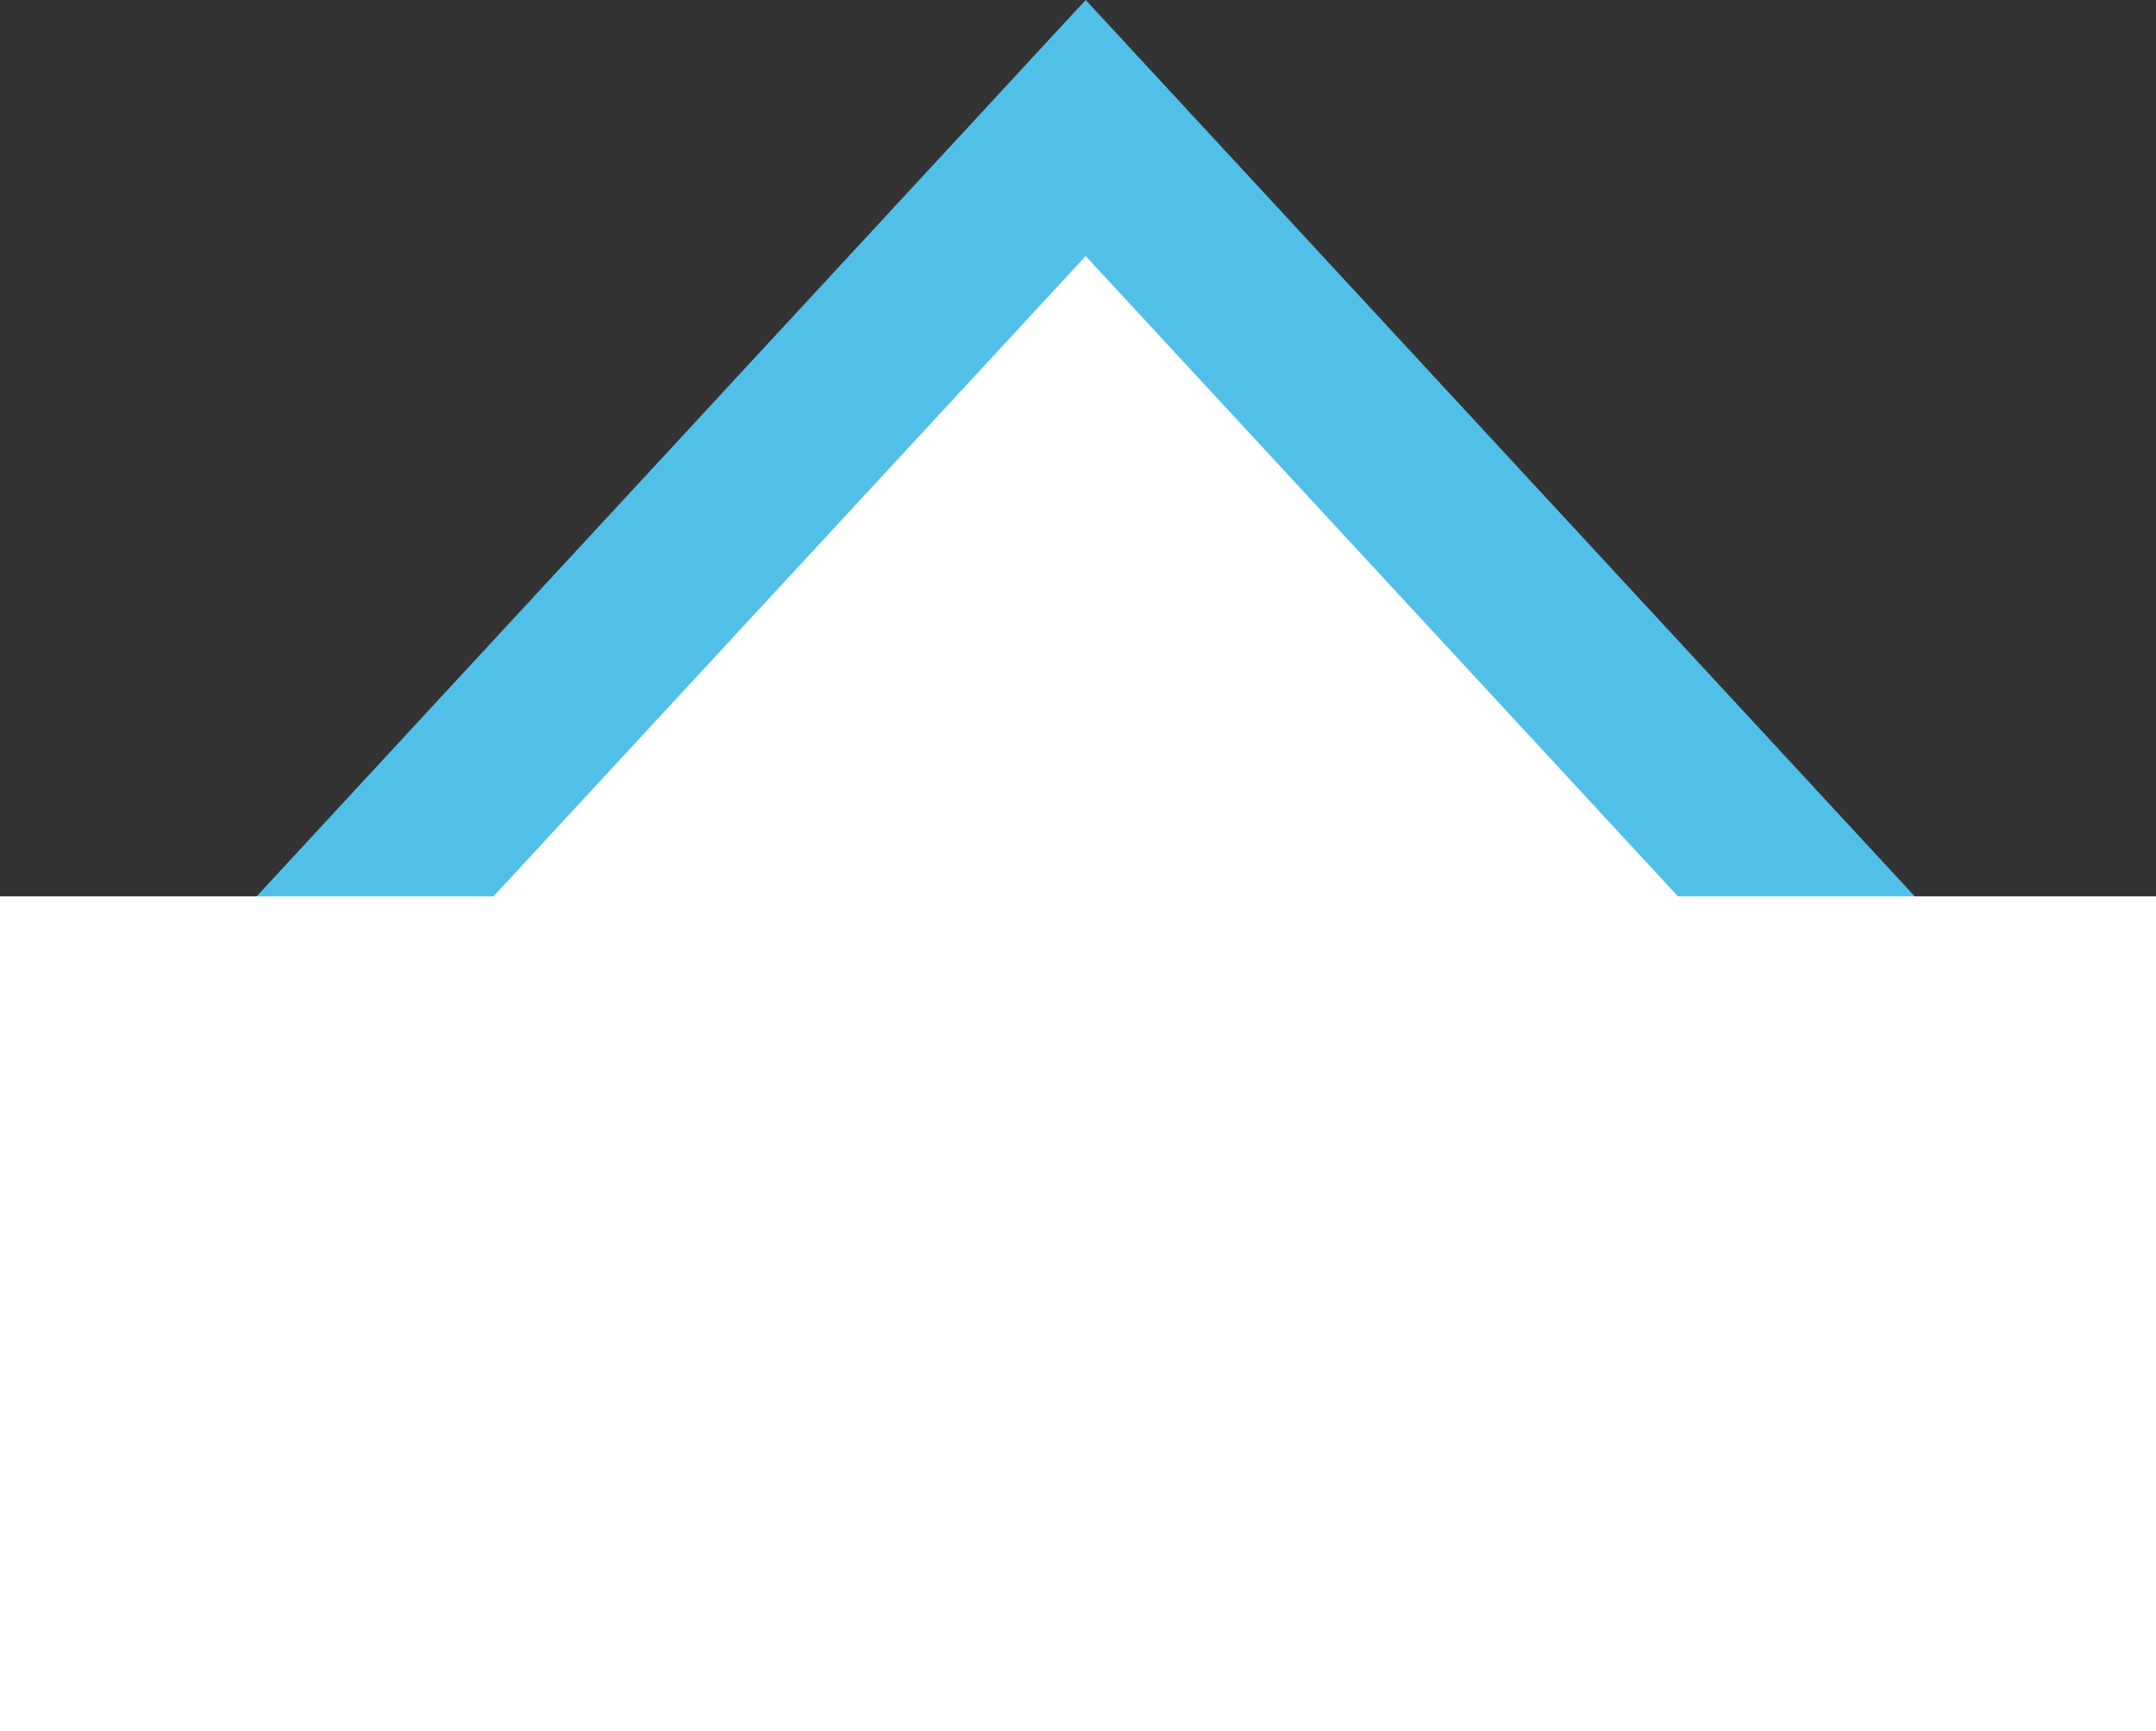 <?xml version="1.0" encoding="utf-8"?>
<!-- Generator: Adobe Illustrator 16.0.0, SVG Export Plug-In . SVG Version: 6.00 Build 0)  -->
<!DOCTYPE svg PUBLIC "-//W3C//DTD SVG 1.1//EN" "http://www.w3.org/Graphics/SVG/1.1/DTD/svg11.dtd">
<svg version="1.1" id="Layer_1" xmlns="http://www.w3.org/2000/svg" xmlns:xlink="http://www.w3.org/1999/xlink" x="0px" y="0px"
	 width="62px" height="49.773px" viewBox="0 0 62 49.773" enable-background="new 0 0 62 49.773" xml:space="preserve">
<rect x="0" y="0" width="62" height="49.773" fill="#333333" stroke="none"/>
<g>
	<g>
		<polygon fill="#FFFFFF" points="7.549,29.773 54.895,29.773 31.221,4.182 		"/>
		<path fill="#51C0E9" d="M60.611,31.773H1.831L31.221,0L60.611,31.773z M13.267,26.773h35.909L31.221,7.363L13.267,26.773z"/>
	</g>
	<g>
		<rect y="25.773" fill="#FFFFFF" width="62" height="24"/>
	</g>
</g>
</svg>
